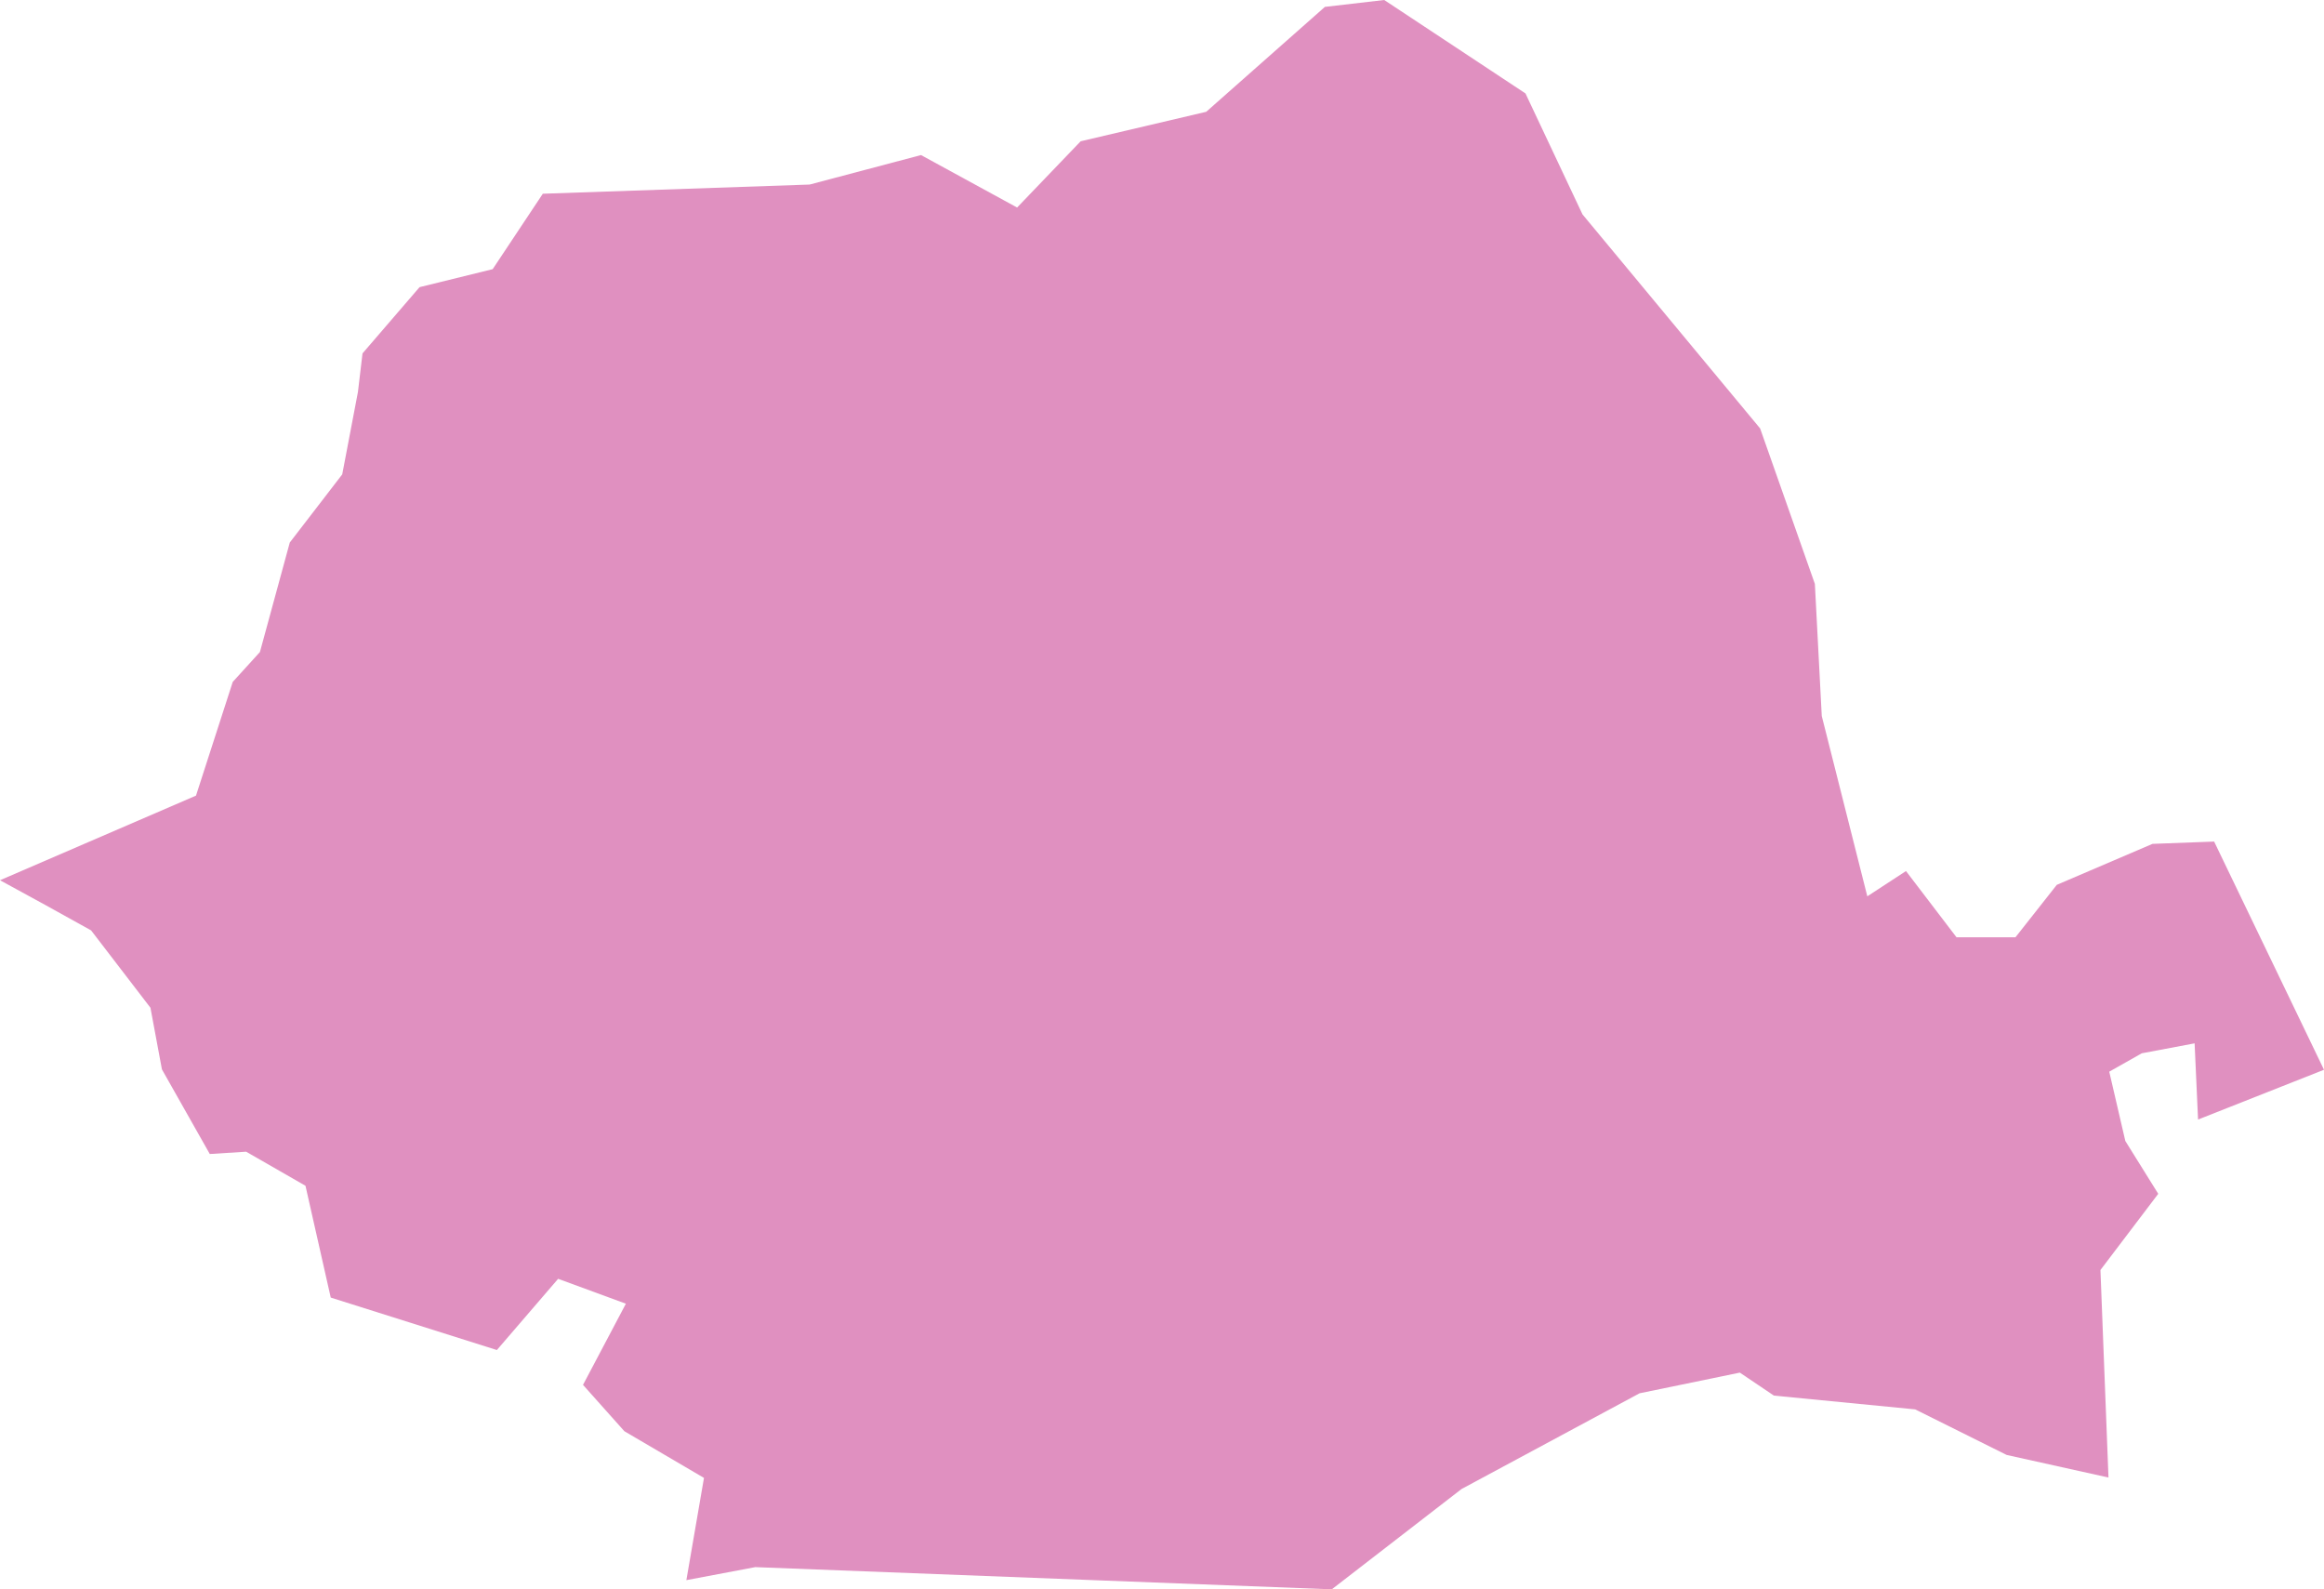 <svg xmlns="http://www.w3.org/2000/svg" viewBox="22.121 22.098 6.071 4.151">
  <path d="M 22.121 24.397 L 22.633 24.176 L 22.729 23.879 L 22.8 23.801 L 22.878 23.515 L 23.015 23.337 L 23.056 23.122 L 23.068 23.021 L 23.217 22.848 L 23.408 22.801 L 23.539 22.604 L 24.236 22.58 L 24.527 22.503 L 24.778 22.64 L 24.944 22.467 L 25.272 22.39 L 25.582 22.116 L 25.737 22.098 L 26.106 22.342 L 26.255 22.658 L 26.719 23.217 L 26.862 23.623 L 26.88 23.968 L 26.999 24.439 L 27.1 24.373 L 27.232 24.546 L 27.386 24.546 L 27.494 24.409 L 27.744 24.302 L 27.905 24.296 L 28.192 24.892 L 27.863 25.022 L 27.854 24.823 L 27.716 24.849 L 27.631 24.897 L 27.673 25.078 L 27.759 25.216 L 27.608 25.415 L 27.629 25.957 L 27.363 25.898 L 27.124 25.779 L 26.755 25.743 L 26.666 25.683 L 26.404 25.737 L 25.939 25.987 L 25.6 26.249 L 24.094 26.191 L 23.914 26.225 L 23.96 25.958 L 23.752 25.836 L 23.644 25.715 L 23.756 25.503 L 23.579 25.438 L 23.419 25.624 L 22.985 25.487 L 22.919 25.195 L 22.764 25.106 L 22.669 25.112 L 22.544 24.891 L 22.514 24.73 L 22.359 24.528 L 22.24 24.462 Z" fill="#E090C0"/>
</svg>